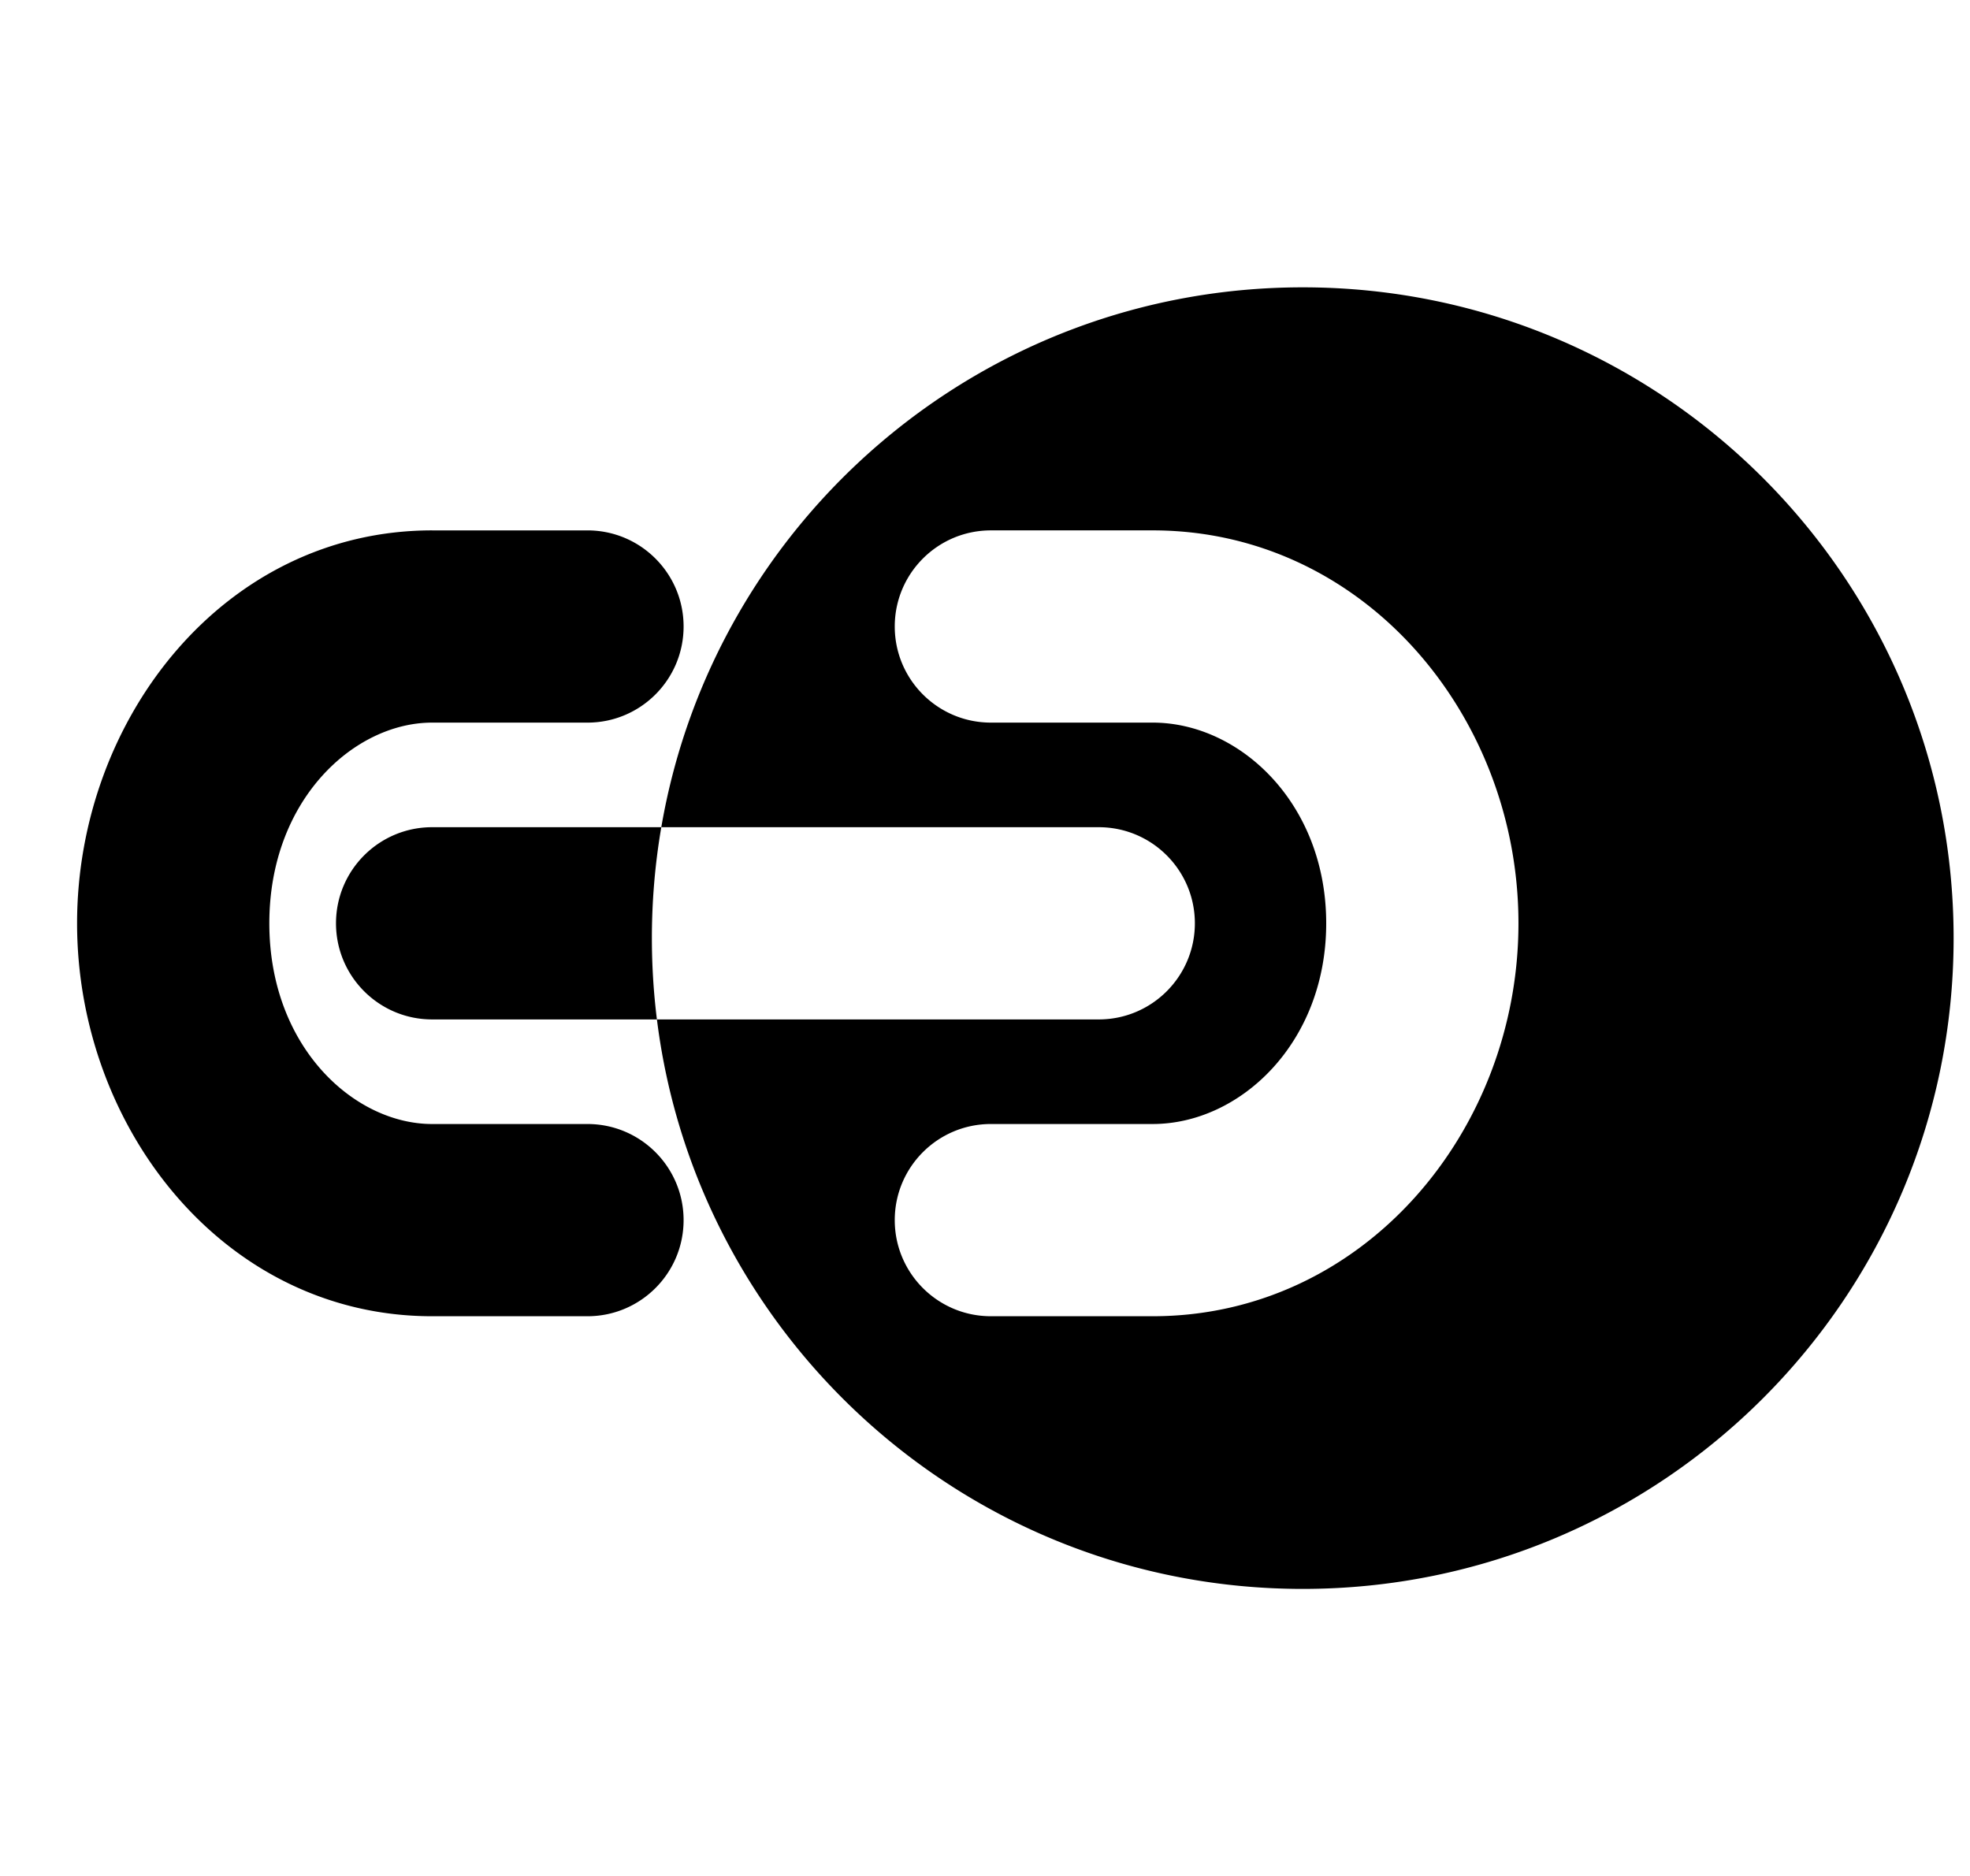 <svg fill="currentColor" xmlns="http://www.w3.org/2000/svg" viewBox="0 0 1075 1024" class="icon" data-testid="base-icon-svg" style="display: inline-flex;"><path xmlns="http://www.w3.org/2000/svg" d="M1066.061 511.982c0 196.155-159.012 355.167-355.169 355.167-181.125 0-330.586-135.583-352.422-310.794h241.098c28.969 0 52.454-23.485 52.454-52.454s-23.485-52.454-52.454-52.454H360.863c28.731-167.318 174.515-294.634 350.029-294.634 196.157 0 355.169 159.015 355.169 355.169zM540.708 289.459c-28.969 0-52.454 23.485-52.454 52.454s23.484 52.454 52.454 52.454h88.289c47.672 0 94.694 44.184 94.694 109.533 0 65.352-47.022 109.532-94.694 109.532h-88.289c-28.969 0-52.454 23.485-52.454 52.454s23.484 52.454 52.454 52.454h88.289c114.867 0 199.603-100.864 199.603-214.441s-84.736-214.441-199.603-214.441h-88.289zM360.863 451.446a357.504 357.504 0 0 0-5.138 60.535c0 15.025.933 29.837 2.745 44.373H235.804c-28.969 0-52.454-23.485-52.454-52.454s23.485-52.454 52.454-52.454h125.06zm-125.06-161.987c-113.506 0-193.74 102.974-193.74 214.441s80.234 214.441 193.74 214.441h84.771c28.969 0 52.454-23.485 52.454-52.454s-23.485-52.454-52.454-52.454h-84.771c-42.554 0-88.832-42.071-88.832-109.532 0-67.459 46.278-109.533 88.832-109.533h84.771c28.969 0 52.454-23.484 52.454-52.454s-23.485-52.454-52.454-52.454h-84.771z" style=""></path></svg>